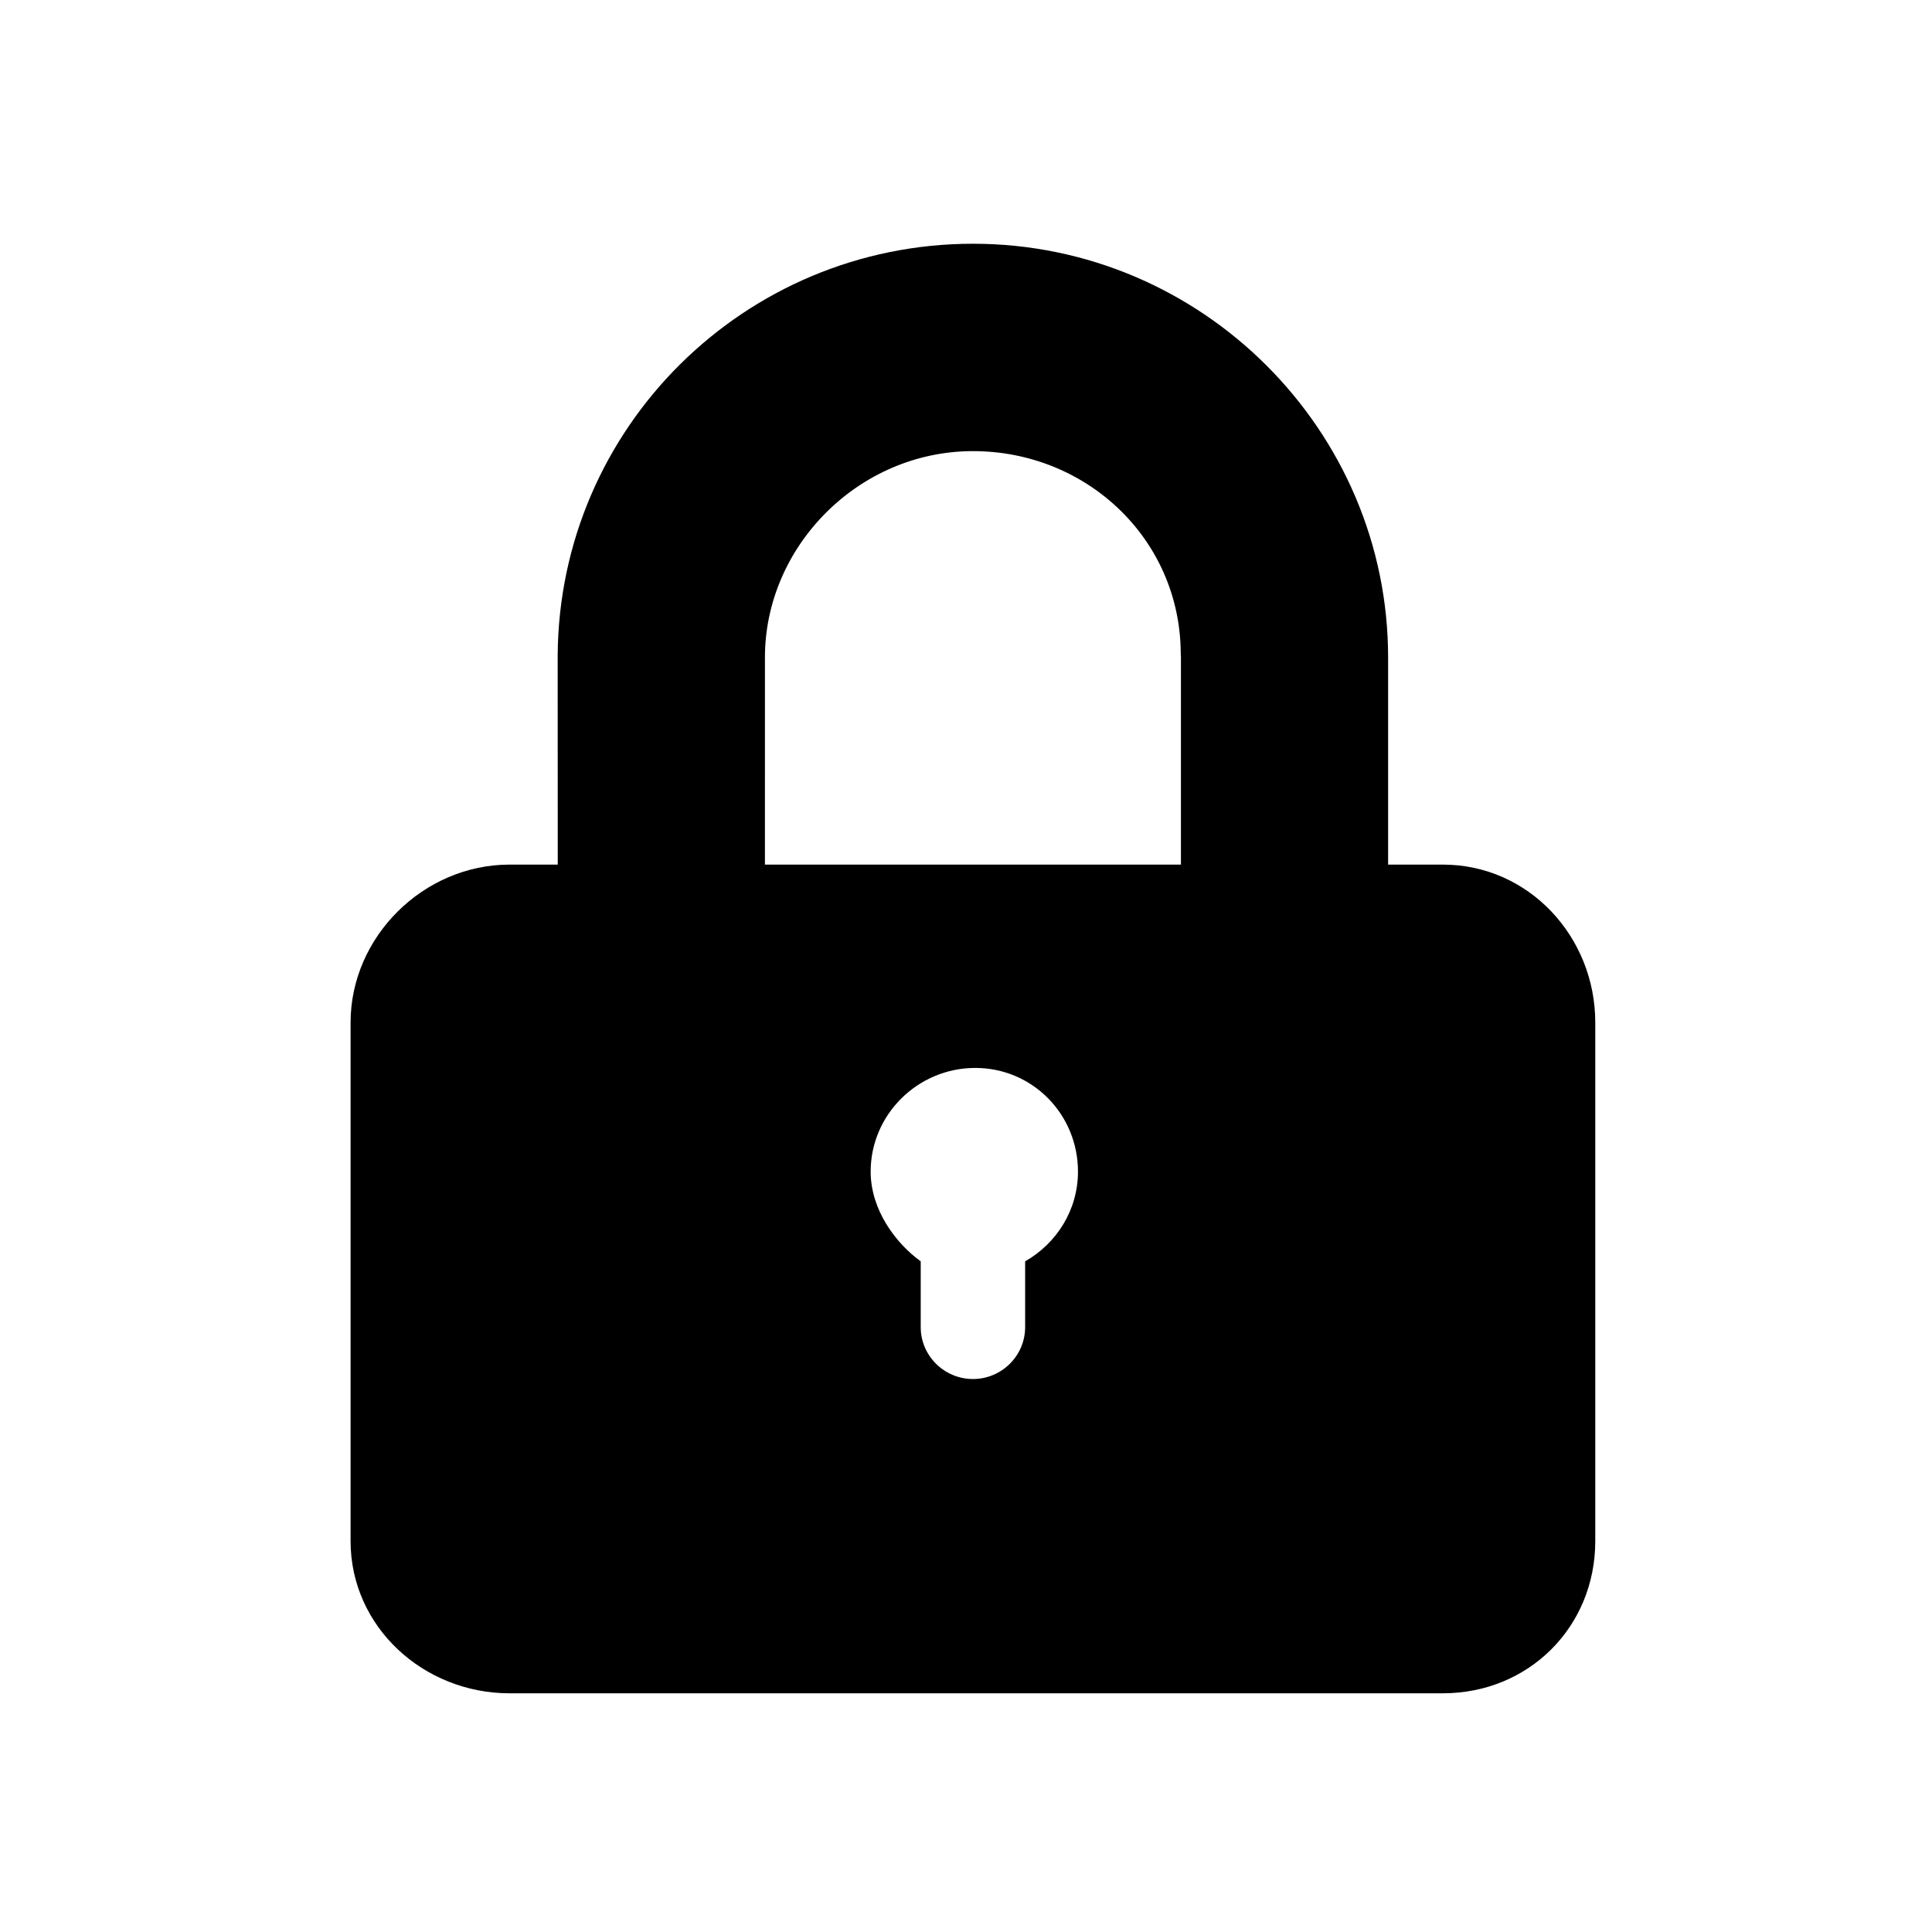 <svg class="svg-icon" style="width: 1em; height: 1em;vertical-align: middle;fill: currentColor;overflow: hidden;" viewBox="0 0 1024 1024" version="1.1" xmlns="http://www.w3.org/2000/svg"><path d="M845.529 541.979c0-45.53-35.294-83.724-80.827-83.724l-28.977 0L735.725 348.451c0-120.349-98.608-219.263-220.026-219.263-120.932 0-219.339 97.41-220.118 218.157-0.021 0.482 0.042 110.914 0.042 110.914l-25.573 0c-45.53 0-84.234 38.19-84.234 83.724l0 274.806c0 45.53 38.705 80.694 84.234 80.694l494.652 0c45.533 0 80.827-35.164 80.827-80.694L845.528 541.979 845.529 541.979 845.529 541.979zM461.469 620.99c0-30.355 25.082-54.965 55.439-54.965 30.351 0 54.44 24.609 54.44 54.965 0 20.329-11.313 38.038-28.004 47.545l0 34.896c0 15.178-12.491 27.48-27.669 27.48-15.178 0-27.673-12.302-27.673-27.48l0-34.896C474.827 659.029 461.469 641.319 461.469 620.99L461.469 620.99zM405.435 348.422c0-58.854 49.653-109.313 110.264-109.313 60.452 0 109.862 46.803 110.122 107.191 0 0.16 0.096 2.146 0.096 2.146l0 109.808-220.492 0L405.435 348.422 405.435 348.422zM405.435 348.422"  /></svg>